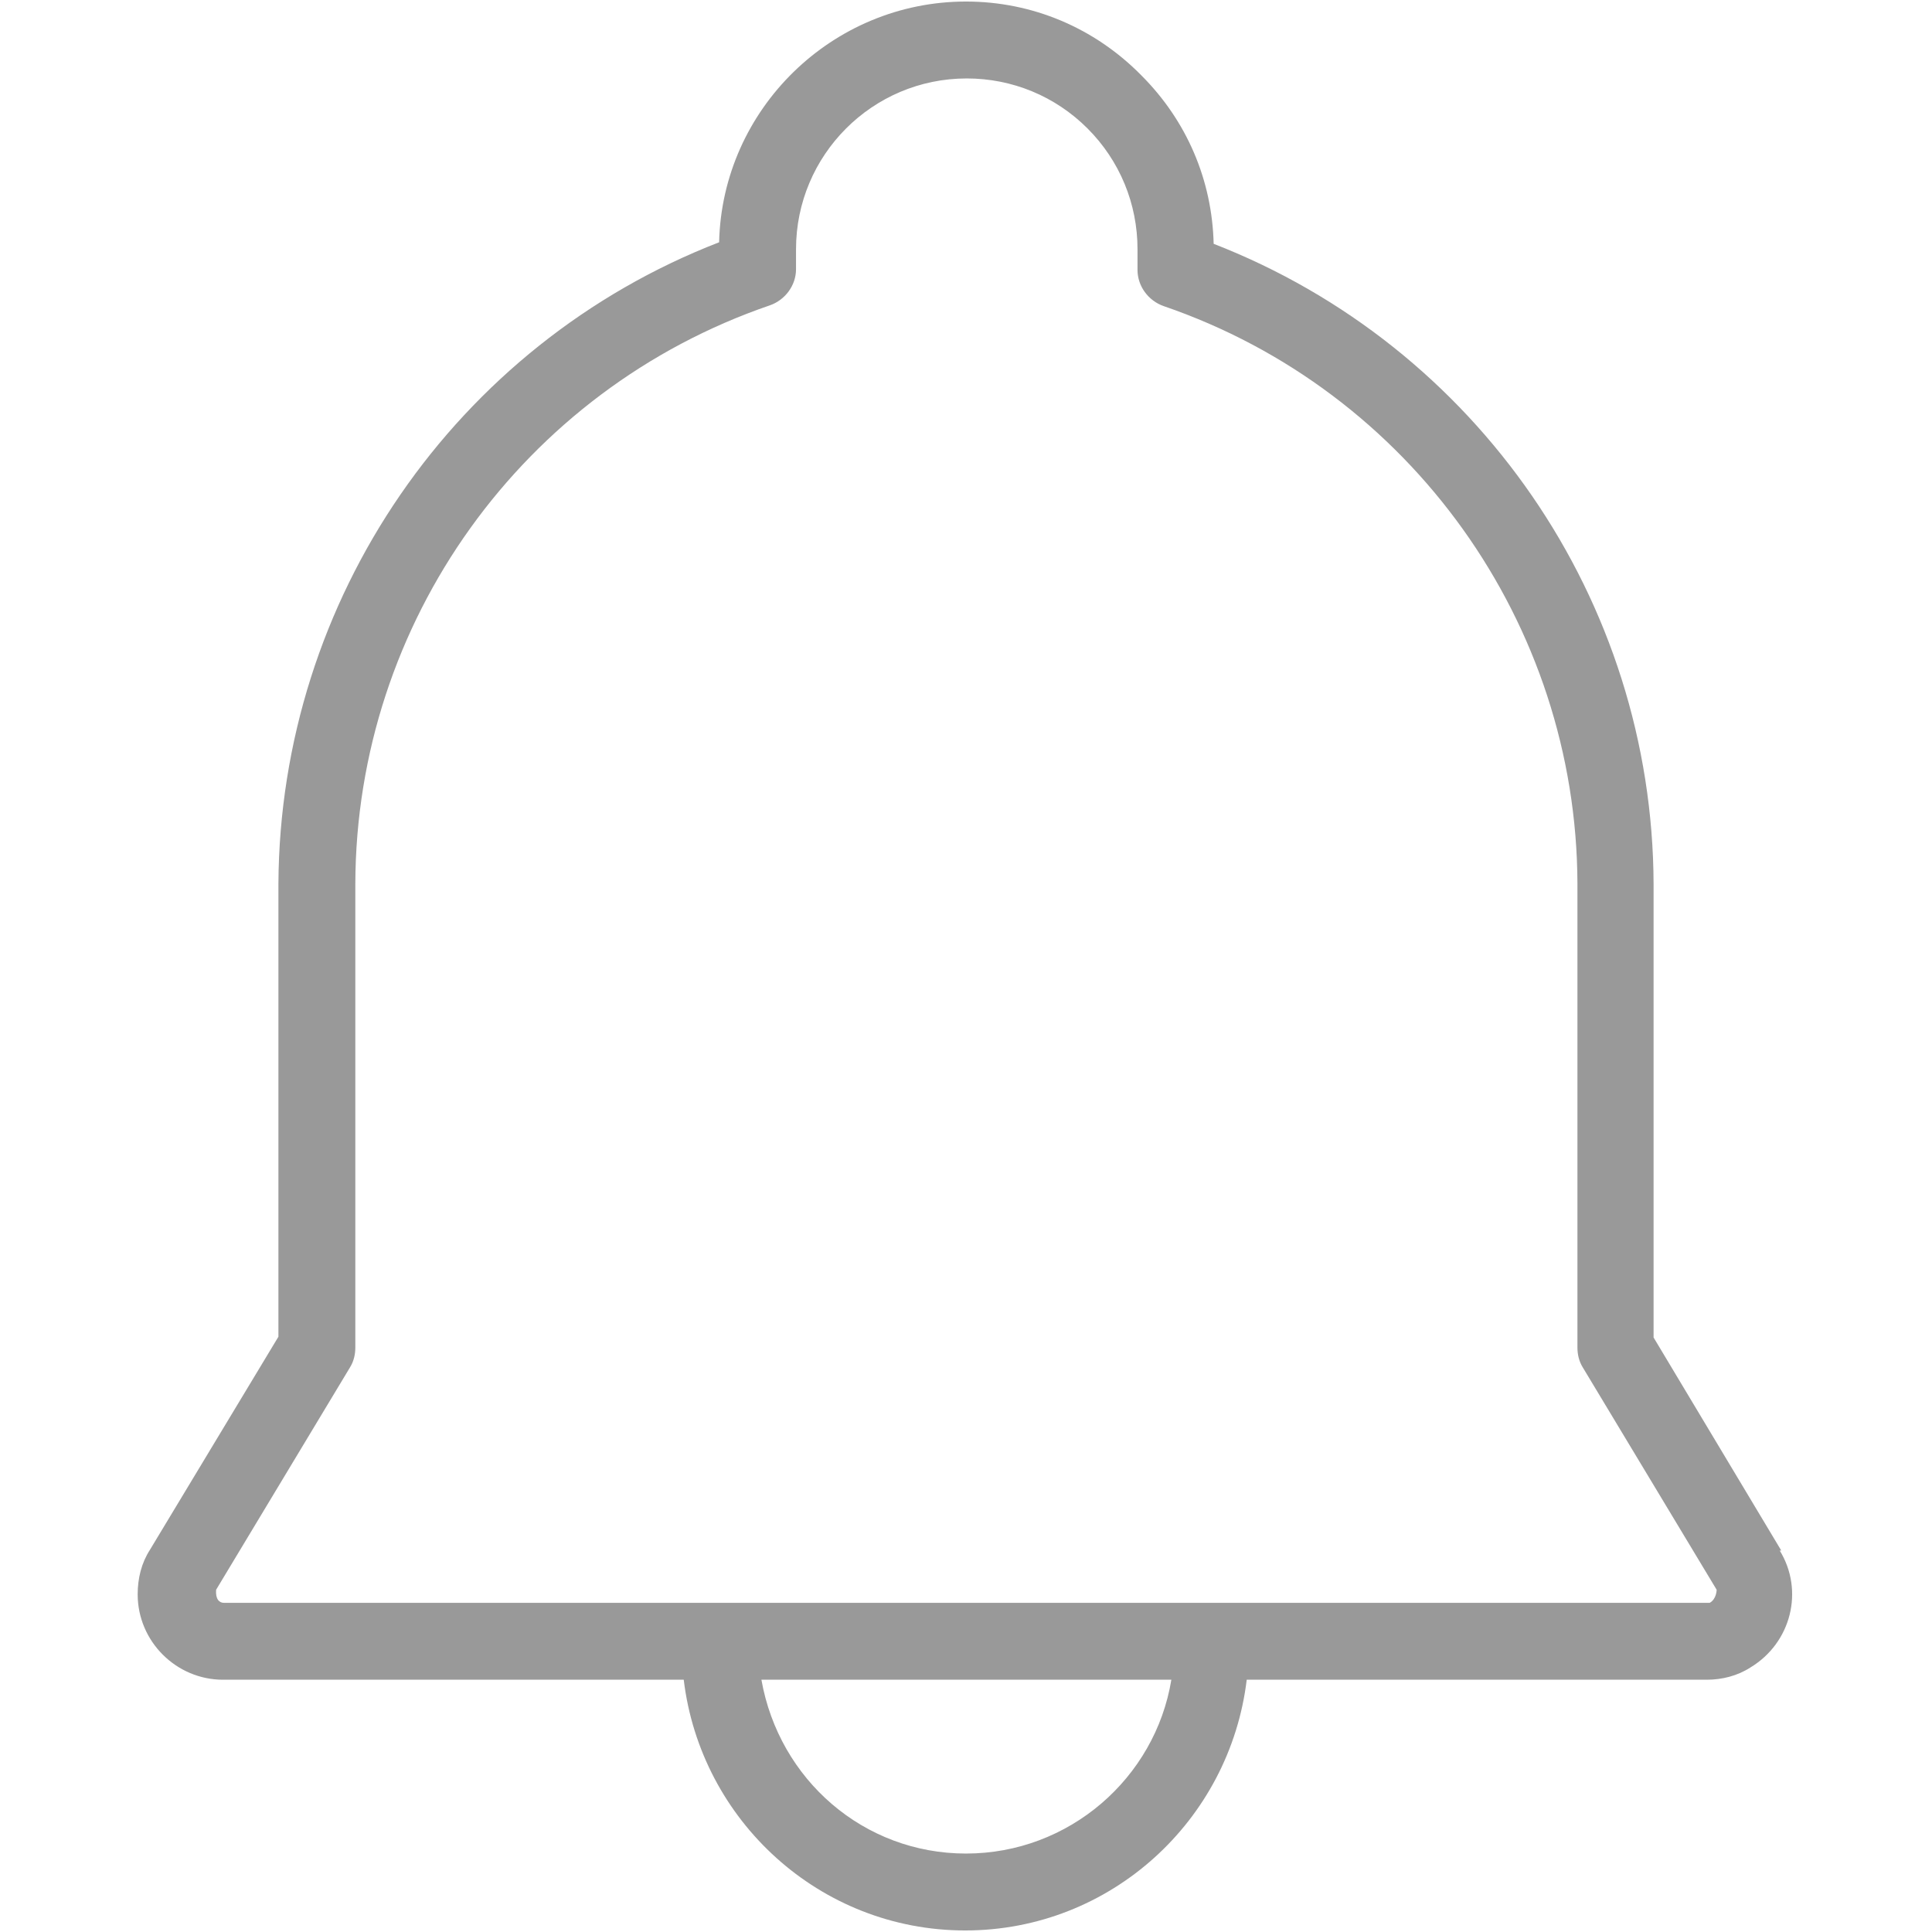 <?xml version="1.0" encoding="UTF-8"?>
<svg id="Layer_1" data-name="Layer 1" xmlns="http://www.w3.org/2000/svg" version="1.1" viewBox="0 0 25.12 25.12">
  <defs>
    <style>
      .cls-1 {
        fill: #999;
        stroke-width: 0px;
      }
    </style>
  </defs>
  <path class="cls-1" d="M23.16,20.16l-1.66-2.77v-5.89c-.01-3.7-2.3-7-5.72-8.33-.02-.83-.35-1.6-.94-2.19C14.23.36,13.42.02,12.56.02h0c-1.74,0-3.17,1.4-3.21,3.13-3.43,1.33-5.71,4.64-5.73,8.34v5.89l-1.67,2.77c-.11.17-.16.37-.16.58,0,.61.5,1.11,1.11,1.11h5.99c.22,1.83,1.77,3.26,3.66,3.26s3.44-1.43,3.66-3.26h5.93s.04,0,.05,0c.2,0,.4-.05.57-.16.53-.32.7-1,.38-1.52ZM12.56,24.1c-1.33,0-2.43-.96-2.66-2.26h5.33c-.21,1.28-1.33,2.26-2.67,2.26ZM22.22,20.84H2.91c-.06,0-.11-.05-.1-.17l1.74-2.89c.05-.08.07-.17.07-.26v-6.03c.01-3.4,2.18-6.42,5.39-7.52.2-.07.34-.26.34-.47v-.26c0-1.22.99-2.22,2.22-2.22h0c.59,0,1.15.23,1.57.65s.65.98.65,1.57v.27c0,.21.14.4.34.47,3.21,1.1,5.37,4.13,5.38,7.51v6.03c0,.09.02.18.07.26l1.74,2.89s0,.12-.09.17Z"/>
</svg>
